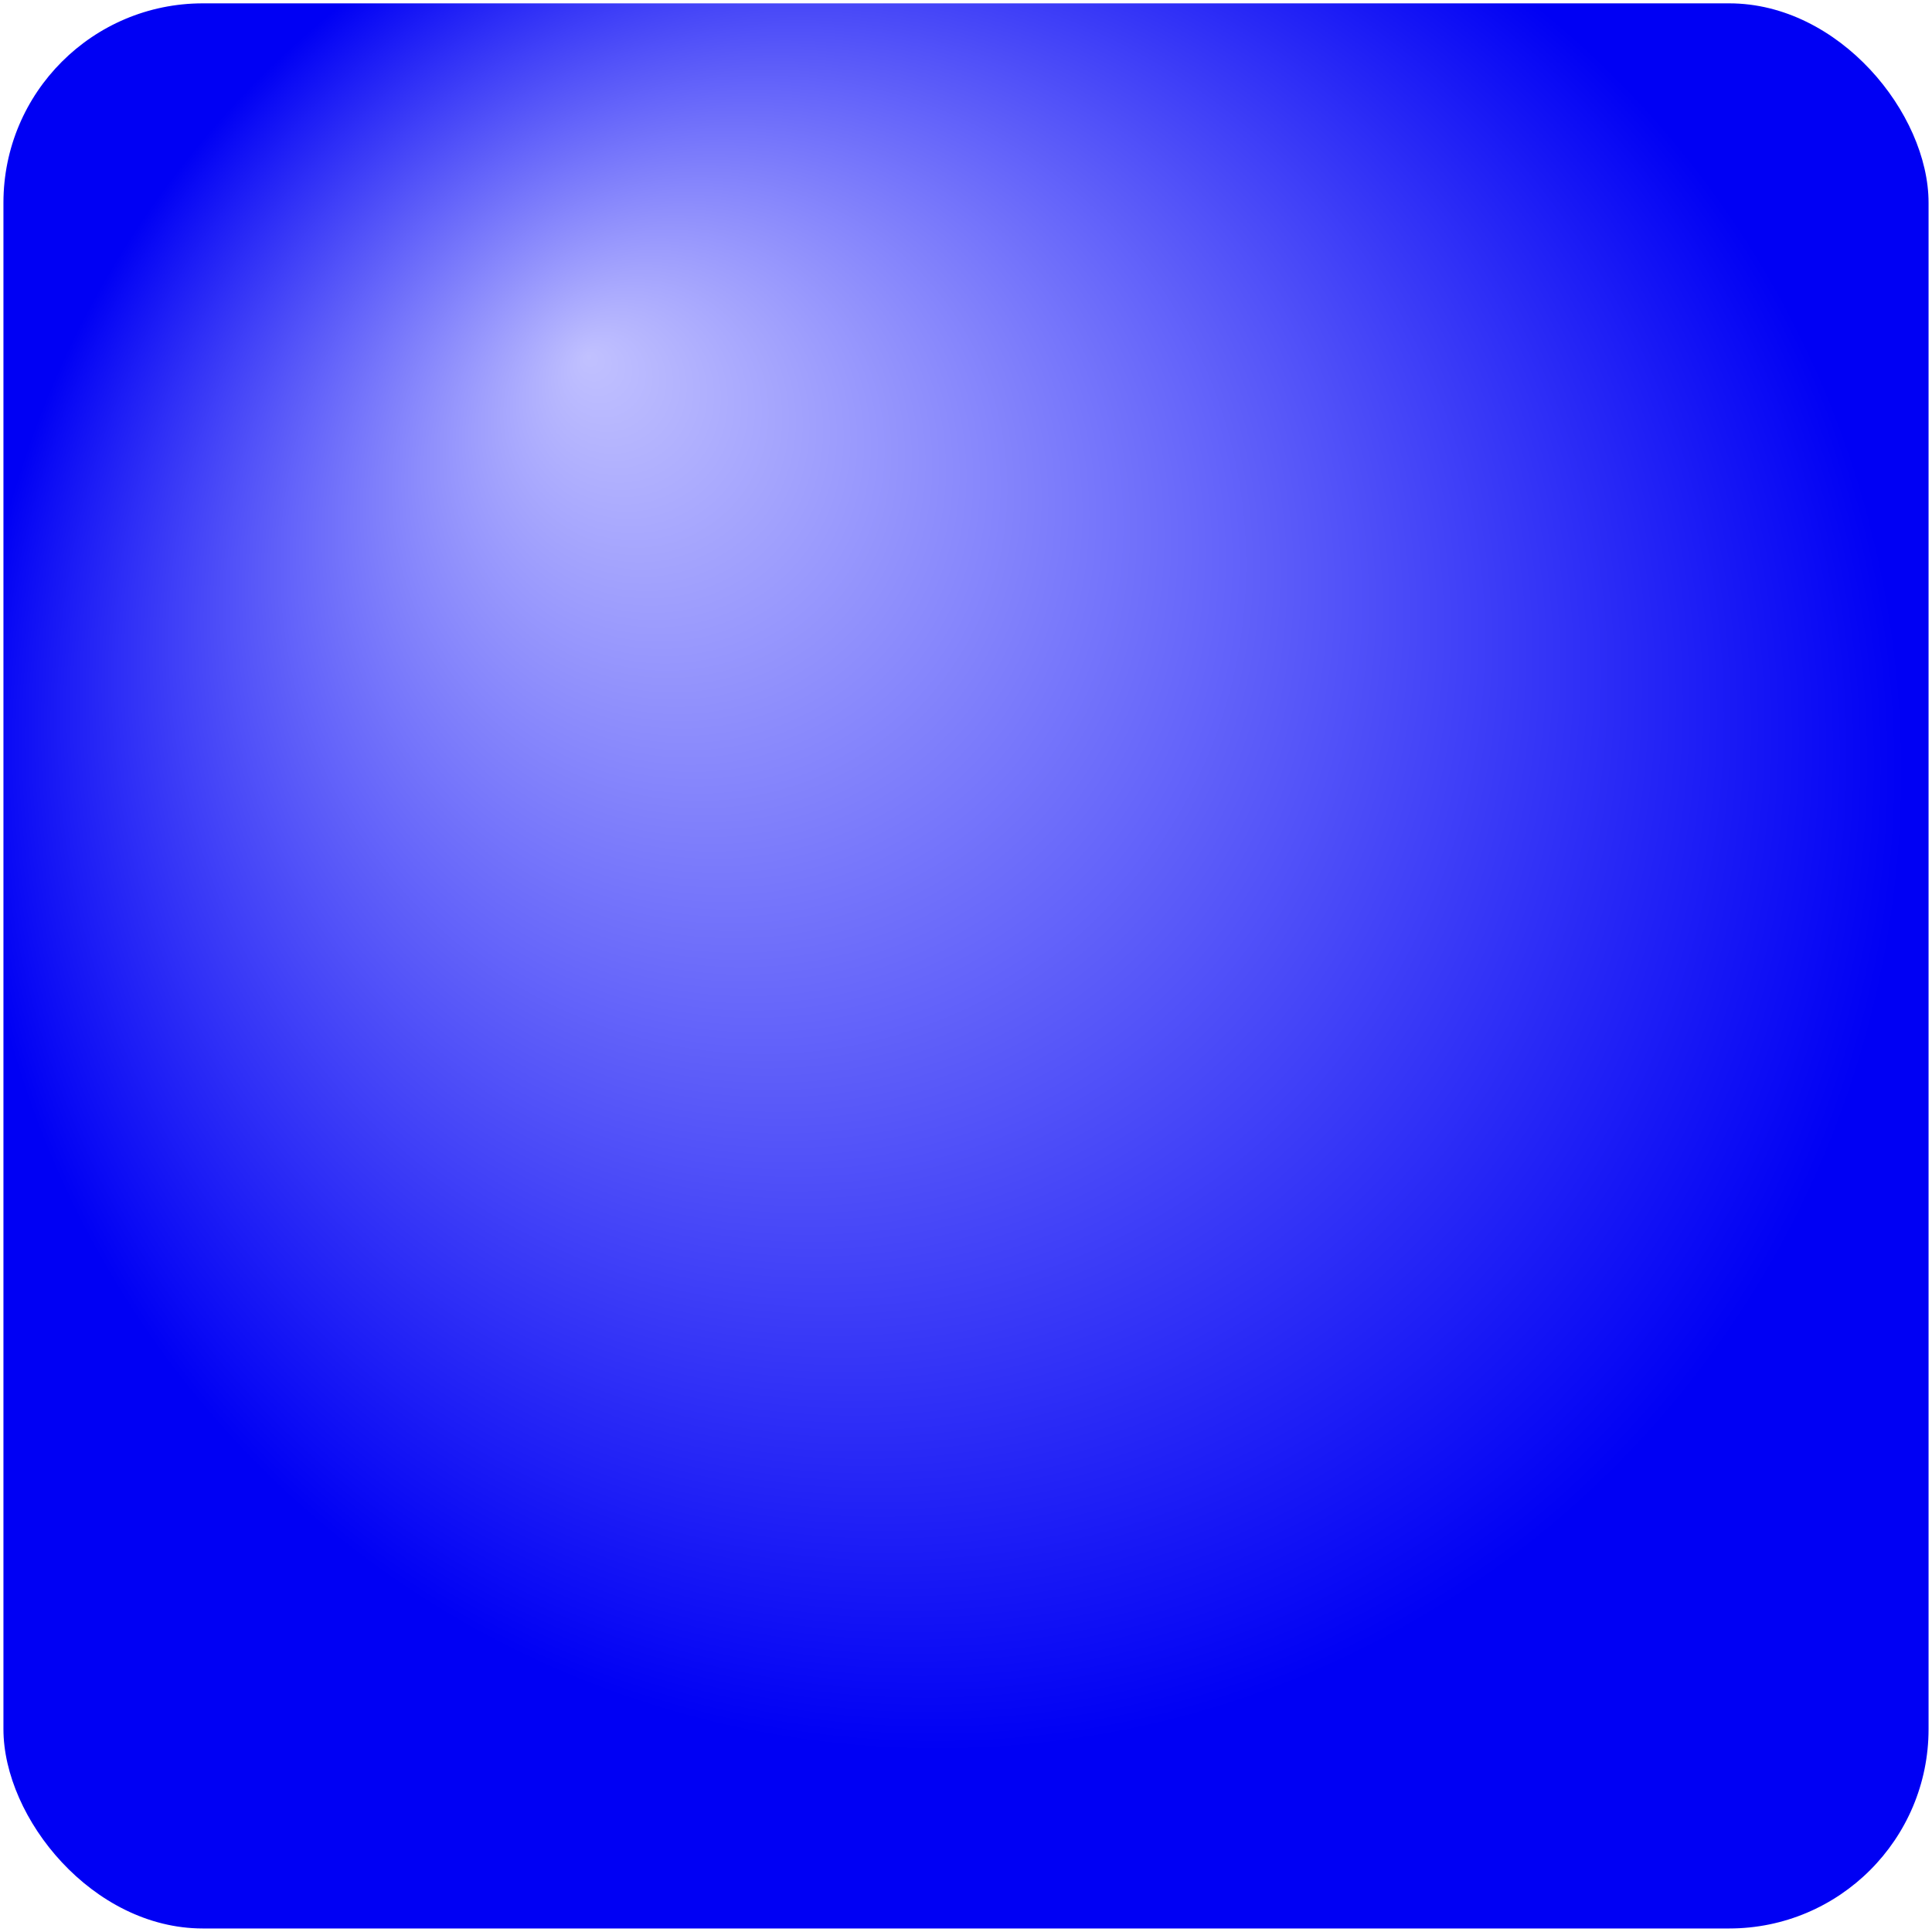 <?xml version="1.0" encoding="UTF-8" standalone="no"?>
<!-- Created with Inkscape (http://www.inkscape.org/) -->

<svg
   xmlns:dc="http://purl.org/dc/elements/1.1/"
   xmlns:cc="http://creativecommons.org/ns#"
   xmlns:rdf="http://www.w3.org/1999/02/22-rdf-syntax-ns#"
   xmlns:svg="http://www.w3.org/2000/svg"
   xmlns="http://www.w3.org/2000/svg"
   xmlns:xlink="http://www.w3.org/1999/xlink"
   xmlns:sodipodi="http://sodipodi.sourceforge.net/DTD/sodipodi-0.dtd"
   xmlns:inkscape="http://www.inkscape.org/namespaces/inkscape"
   preserveAspectRatio="none"
   viewBox="0 0 281 281"
   width="281"
   height="281"
   id="svg2"
   version="1.1"
   inkscape:version="0.48.3.1 r9886"
   sodipodi:docname="start_button.svg">
  <defs
     id="defs4">
    <linearGradient
       id="linearGradient3845">
      <stop
         style="stop-color:#c1c1ff;stop-opacity:1;"
         offset="0"
         id="highlight"
         bright_text="stop-color:#c1c1ff;stop-opacity:1;"
         dark_text="stop-color:#000090;stop-opacity:1;" />
      <stop
         style="stop-color:#0000f4;stop-opacity:1;"
         offset="1"
         id="edge"
         bright_text="stop-color:#5959ff;stop-opacity:1;"
         dark_text="stop-color:#0000f4;stop-opacity:1;" />
    </linearGradient>
    <linearGradient
       id="linearGradient3833">
      <stop
         style="stop-color:#0dff0d;stop-opacity:1;"
         offset="0"
         id="stop3835" />
      <stop
         style="stop-color:#009000;stop-opacity:1;"
         offset="1"
         id="stop3837" />
    </linearGradient>
    <radialGradient
       inkscape:collect="always"
       xlink:href="#linearGradient3845"
       id="radialGradient3851"
       cx="386"
       cy="460.723"
       fx="335"
       fy="400.838"
       r="140.5"
       gradientTransform="matrix(1,0,0,1.013,0,103.628)"
       gradientUnits="userSpaceOnUse" />
  </defs>
  <sodipodi:namedview
     id="base"
     pagecolor="#ffffff"
     bordercolor="#666666"
     borderopacity="1.0"
     inkscape:pageopacity="0.0"
     inkscape:pageshadow="2"
     inkscape:zoom="1"
     inkscape:cx="221.5"
     inkscape:cy="122.51282"
     inkscape:document-units="px"
     inkscape:current-layer="layer1"
     showgrid="false"
     inkscape:window-width="1301"
     inkscape:window-height="744"
     inkscape:window-x="65"
     inkscape:window-y="24"
     inkscape:window-maximized="1"
     inkscape:snap-object-midpoints="true"
     fit-margin-top="0"
     fit-margin-left="0"
     fit-margin-right="0"
     fit-margin-bottom="0" />
  <g
     onclick="top.onGameButtonClick(evt)"
     onmousedown="top.mouseDown(evt, false)"
     onmouseup="top.mouseUp(evt, false)"
     inkscape:label="Layer 1"
     inkscape:groupmode="layer"
     id="layer1"
     transform="translate(-249.5,-457.875)">
    <rect
       style="fill:url(#radialGradient3851);fill-opacity:1;stroke:none"
       id="blue_button_rect"
       width="280"
       height="280"
       x="250"
       y="458.362"
       ry="29" />
  </g>
</svg>